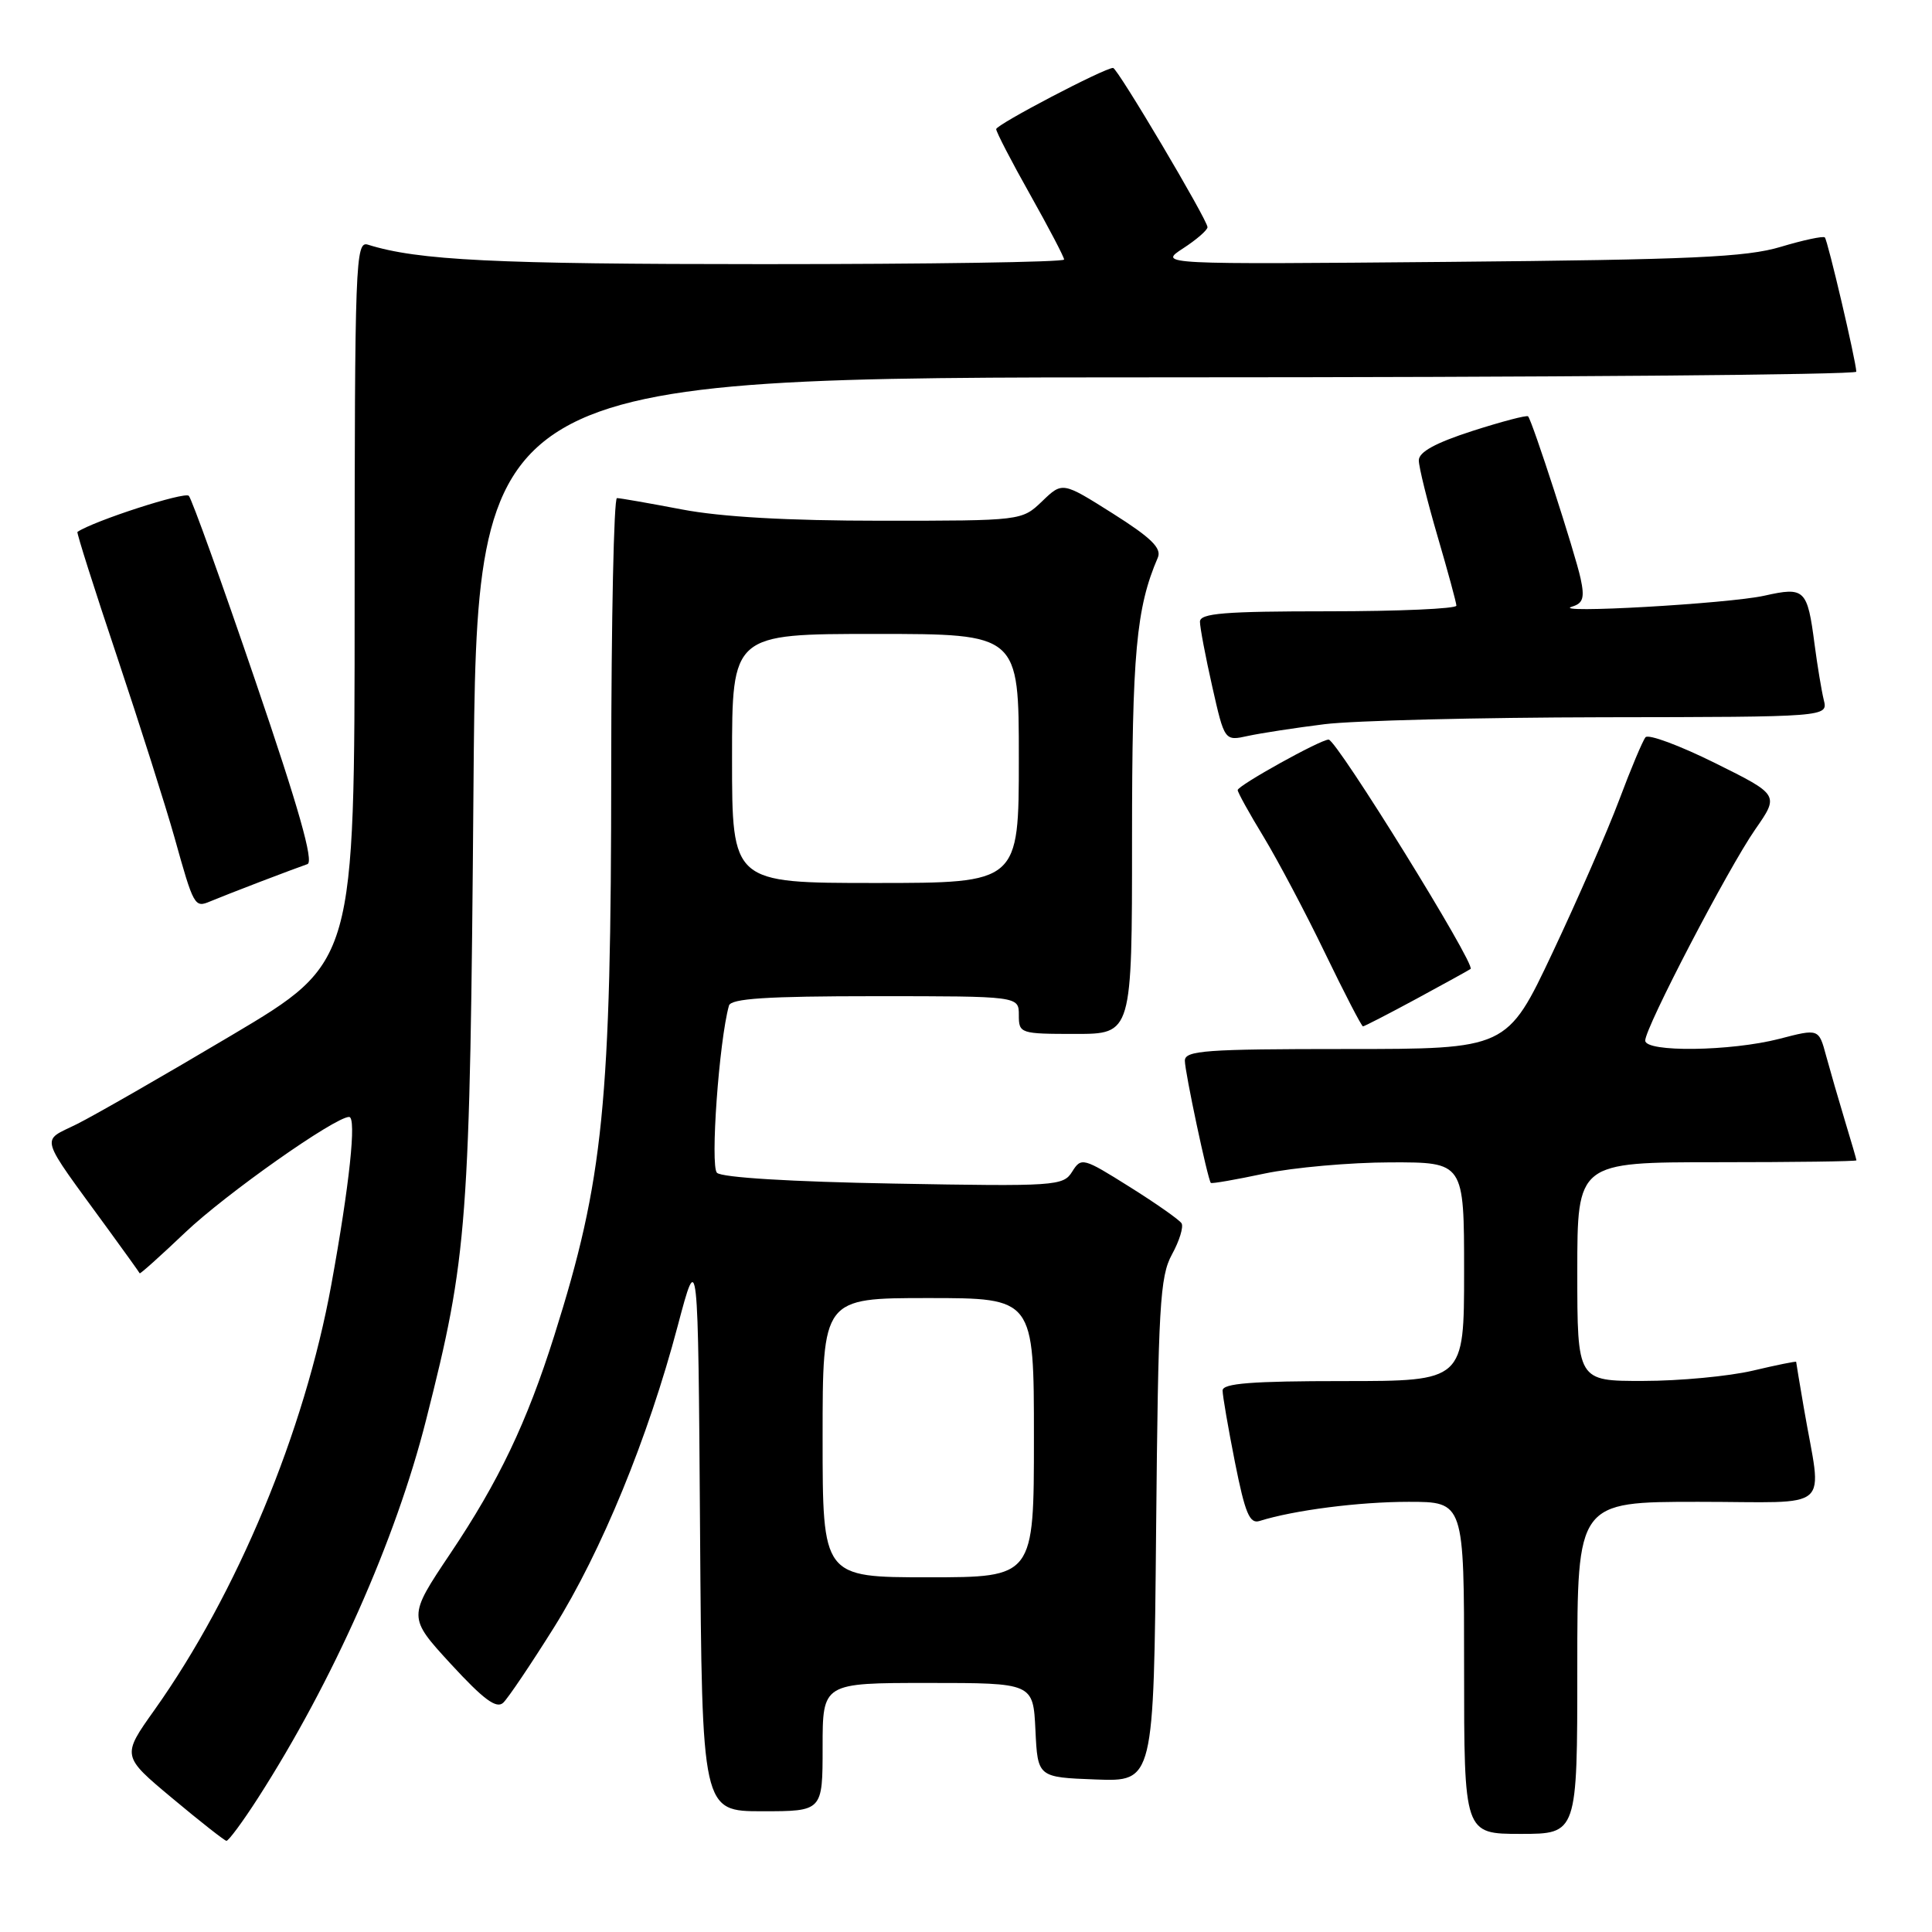 <?xml version="1.0" encoding="UTF-8" standalone="no"?>
<!DOCTYPE svg PUBLIC "-//W3C//DTD SVG 1.1//EN" "http://www.w3.org/Graphics/SVG/1.1/DTD/svg11.dtd" >
<svg xmlns="http://www.w3.org/2000/svg" xmlns:xlink="http://www.w3.org/1999/xlink" version="1.1" viewBox="0 0 256 256">
 <g >
 <path fill="currentColor"
d=" M 34.19 238.24 C 44.09 222.82 52.42 204.09 56.45 188.18 C 61.98 166.37 62.27 162.57 62.74 104.25 C 63.18 50.00 63.18 50.00 154.59 50.00 C 204.86 50.00 245.99 49.66 245.97 49.25 C 245.92 47.79 242.18 31.84 241.80 31.46 C 241.58 31.25 238.95 31.81 235.95 32.71 C 231.41 34.08 224.07 34.41 192.00 34.70 C 153.50 35.04 153.50 35.04 156.75 32.92 C 158.54 31.76 160.00 30.49 160.00 30.10 C 160.00 29.14 148.06 9.00 147.49 9.00 C 146.35 9.00 132.00 16.51 132.00 17.11 C 132.00 17.48 134.02 21.39 136.50 25.79 C 138.97 30.19 141.00 34.06 141.00 34.39 C 141.00 34.73 123.06 35.00 101.14 35.00 C 65.51 35.00 55.38 34.50 48.75 32.42 C 47.10 31.90 47.00 34.60 46.99 79.68 C 46.99 127.50 46.99 127.50 30.74 137.15 C 21.81 142.46 12.57 147.76 10.21 148.94 C 5.36 151.36 4.97 150.04 14.41 163.00 C 16.62 166.03 18.46 168.60 18.51 168.72 C 18.57 168.84 21.29 166.40 24.55 163.30 C 29.94 158.18 44.39 148.00 46.26 148.00 C 47.27 148.00 46.31 157.02 43.90 170.23 C 40.36 189.67 31.41 211.18 20.46 226.59 C 16.13 232.68 16.13 232.68 22.81 238.26 C 26.49 241.34 29.73 243.88 30.00 243.92 C 30.27 243.95 32.16 241.40 34.19 238.24 Z  M 209.00 221.00 C 209.00 199.00 209.00 199.00 225.05 199.00 C 243.20 199.00 241.42 200.59 239.02 186.57 C 238.46 183.30 238.00 180.55 238.00 180.45 C 238.00 180.35 235.41 180.87 232.25 181.62 C 229.09 182.36 222.56 182.98 217.75 182.98 C 209.00 183.00 209.00 183.00 209.00 168.50 C 209.00 154.00 209.00 154.00 227.50 154.00 C 237.68 154.00 246.00 153.89 245.99 153.75 C 245.98 153.61 245.30 151.25 244.46 148.50 C 243.63 145.75 242.51 141.88 241.97 139.90 C 241.00 136.29 241.00 136.29 235.78 137.65 C 229.35 139.31 218.00 139.46 218.00 137.88 C 218.00 136.15 228.98 115.08 232.57 109.91 C 235.76 105.33 235.76 105.33 227.24 101.10 C 222.56 98.78 218.42 97.24 218.04 97.69 C 217.67 98.13 216.09 101.88 214.55 106.00 C 213.00 110.12 209.02 119.24 205.71 126.25 C 199.69 139.00 199.69 139.00 178.35 139.00 C 159.72 139.00 157.00 139.20 157.00 140.55 C 157.00 142.03 160.02 156.24 160.44 156.74 C 160.55 156.87 163.76 156.31 167.57 155.50 C 171.38 154.70 178.89 154.03 184.25 154.02 C 194.00 154.00 194.00 154.00 194.00 168.50 C 194.00 183.00 194.00 183.00 178.00 183.00 C 165.87 183.00 162.00 183.30 162.00 184.25 C 162.00 184.94 162.74 189.22 163.64 193.77 C 164.98 200.50 165.58 201.95 166.89 201.54 C 171.43 200.11 180.08 199.00 186.64 199.00 C 194.00 199.00 194.00 199.00 194.00 221.00 C 194.00 243.00 194.00 243.00 201.50 243.00 C 209.00 243.00 209.00 243.00 209.00 221.00 Z  M 109.00 231.50 C 109.00 223.00 109.00 223.00 122.95 223.00 C 136.90 223.00 136.90 223.00 137.20 229.25 C 137.50 235.50 137.50 235.50 145.19 235.79 C 152.88 236.08 152.88 236.08 153.19 202.79 C 153.47 173.05 153.69 169.15 155.29 166.22 C 156.28 164.42 156.85 162.56 156.56 162.09 C 156.27 161.63 153.17 159.45 149.67 157.26 C 143.51 153.39 143.27 153.33 142.07 155.25 C 140.89 157.15 139.92 157.22 118.43 156.83 C 104.85 156.59 95.63 156.03 95.00 155.40 C 94.09 154.49 95.28 137.93 96.59 133.25 C 96.85 132.31 101.60 132.00 115.97 132.00 C 135.00 132.00 135.00 132.00 135.00 134.50 C 135.00 136.94 135.17 137.00 142.50 137.00 C 150.00 137.00 150.00 137.00 150.00 111.22 C 150.00 86.55 150.55 80.54 153.42 73.88 C 153.95 72.64 152.53 71.25 147.45 68.04 C 140.78 63.83 140.78 63.83 138.09 66.42 C 135.39 69.00 135.39 69.00 116.78 69.00 C 104.39 69.00 95.56 68.50 90.34 67.50 C 86.03 66.68 82.16 66.00 81.75 66.00 C 81.34 66.00 81.00 82.09 80.99 101.75 C 80.98 146.34 79.98 156.28 73.45 176.96 C 69.81 188.50 66.08 196.31 59.65 205.88 C 54.03 214.27 54.03 214.27 59.76 220.51 C 64.08 225.20 65.79 226.47 66.68 225.62 C 67.33 225.01 70.35 220.52 73.39 215.67 C 79.69 205.59 85.87 190.54 89.80 175.69 C 92.50 165.50 92.50 165.50 92.76 202.75 C 93.02 240.00 93.02 240.00 101.01 240.00 C 109.00 240.00 109.00 240.00 109.00 231.50 Z  M 187.72 132.33 C 191.45 130.31 194.66 128.54 194.86 128.39 C 195.58 127.84 177.11 98.00 176.05 98.00 C 174.96 98.00 164.00 104.09 164.00 104.69 C 164.00 104.99 165.54 107.78 167.43 110.88 C 169.31 113.99 172.98 120.91 175.56 126.26 C 178.15 131.62 180.42 136.00 180.60 136.00 C 180.78 136.00 183.98 134.35 187.72 132.33 Z  M 34.50 116.83 C 37.25 115.78 40.06 114.73 40.74 114.50 C 41.61 114.20 39.57 107.01 33.86 90.29 C 29.40 77.20 25.42 66.14 25.02 65.70 C 24.49 65.11 12.45 69.01 10.26 70.48 C 10.13 70.57 12.50 78.04 15.53 87.07 C 18.55 96.11 21.97 106.88 23.13 111.00 C 25.67 120.11 25.79 120.31 27.85 119.44 C 28.76 119.06 31.75 117.88 34.50 116.83 Z  M 175.50 95.96 C 179.35 95.48 195.94 95.07 212.36 95.04 C 242.22 95.00 242.22 95.00 241.66 92.75 C 241.36 91.51 240.81 88.20 240.44 85.38 C 239.49 78.07 239.15 77.73 233.80 78.93 C 229.08 79.99 205.13 81.35 208.31 80.38 C 209.77 79.94 209.99 79.21 209.44 76.66 C 208.74 73.38 203.03 55.75 202.48 55.17 C 202.31 54.98 198.98 55.86 195.08 57.11 C 190.20 58.69 188.00 59.89 188.00 61.00 C 188.00 61.88 189.12 66.40 190.48 71.05 C 191.84 75.70 192.97 79.84 192.98 80.25 C 192.99 80.66 185.35 81.00 176.00 81.00 C 162.23 81.00 159.00 81.26 159.00 82.38 C 159.00 83.13 159.73 87.00 160.63 90.98 C 162.26 98.20 162.26 98.20 165.38 97.51 C 167.10 97.14 171.65 96.44 175.50 95.96 Z  M 109.00 190.50 C 109.00 172.00 109.00 172.00 123.00 172.00 C 137.00 172.00 137.00 172.00 137.00 190.50 C 137.00 209.00 137.00 209.00 123.00 209.00 C 109.00 209.00 109.00 209.00 109.00 190.50 Z  M 97.00 100.50 C 97.00 84.00 97.00 84.00 116.00 84.00 C 135.00 84.00 135.00 84.00 135.00 100.50 C 135.00 117.00 135.00 117.00 116.00 117.00 C 97.00 117.00 97.00 117.00 97.00 100.50 Z "/>
</g>
</svg>